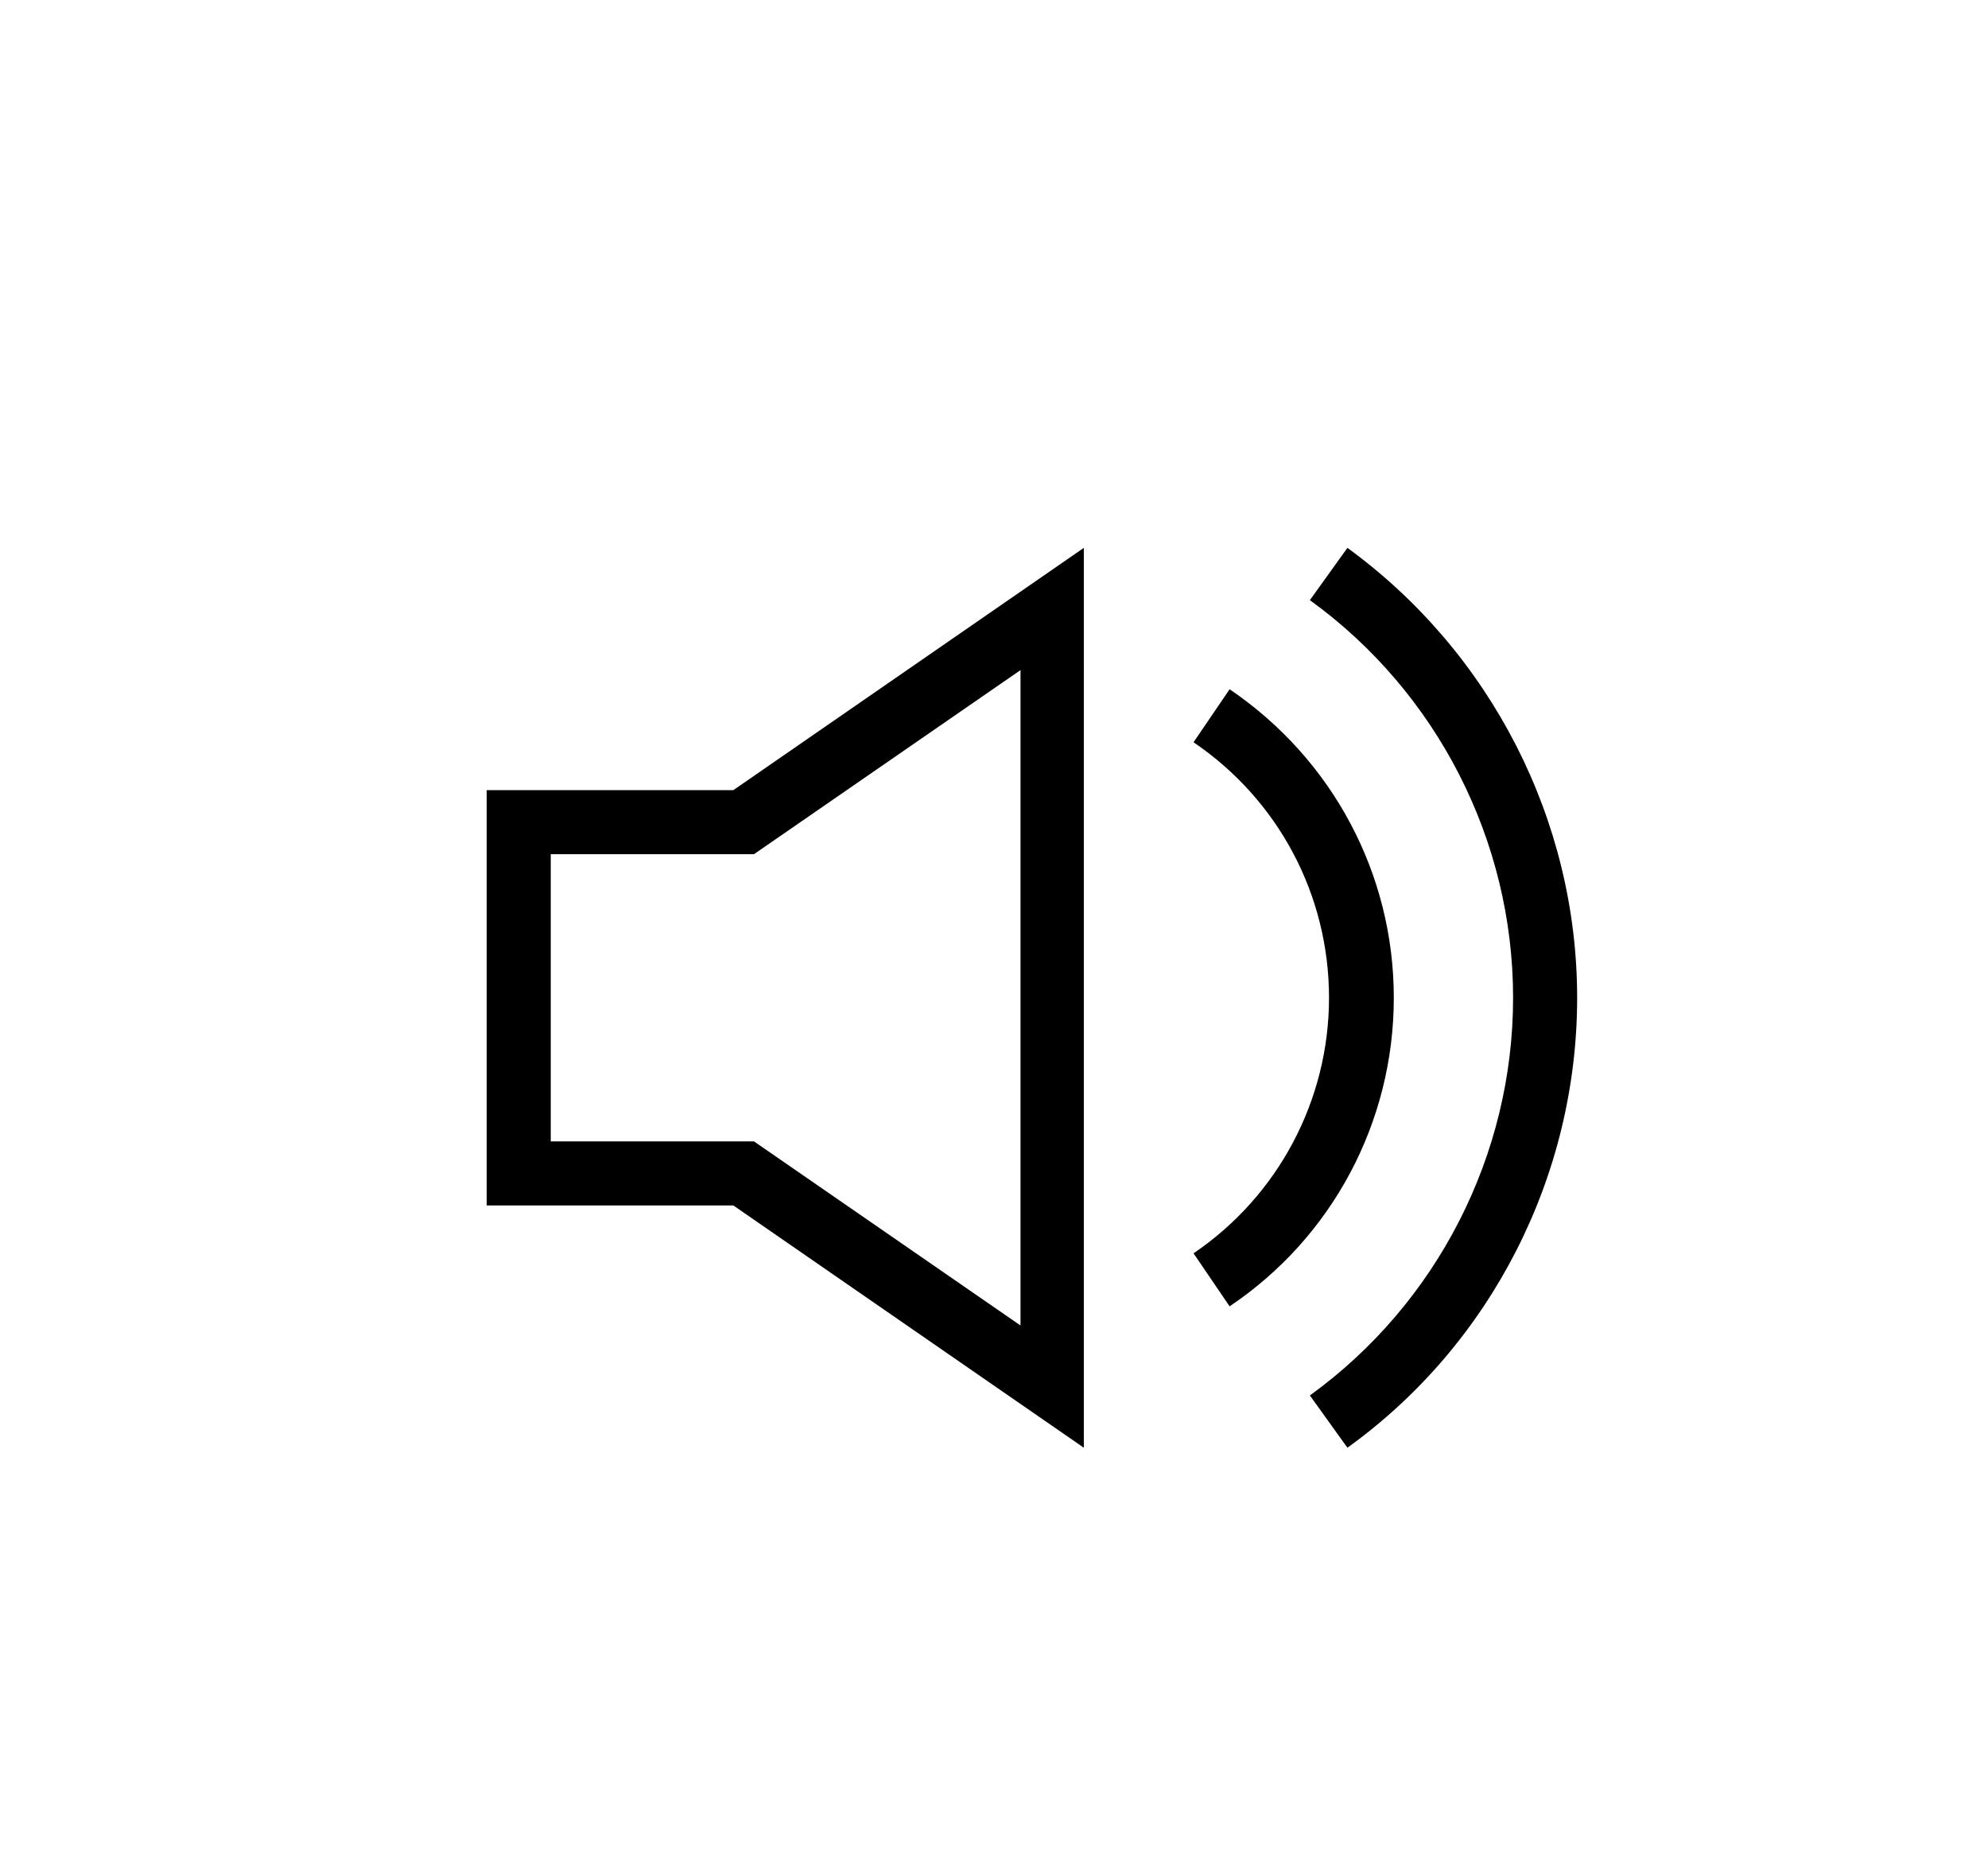 <?xml version="1.0" encoding="utf-8"?>
<!-- Generator: Adobe Illustrator 22.1.0, SVG Export Plug-In . SVG Version: 6.00 Build 0)  -->
<svg version="1.1" id="Layer_1" xmlns="http://www.w3.org/2000/svg" xmlns:xlink="http://www.w3.org/1999/xlink" x="0px" y="0px"
	 viewBox="0 0 270 252.2" style="enable-background:new 0 0 270 252.2;" xml:space="preserve">
<g>
	<path d="M66.1,107.3v56.4h33.5l47.6,32.9V74.4l-47.6,32.9H66.1z M138.6,91v89l-36.2-25H74.8v-39h27.6L138.6,91z"/>
	<path d="M183,74.4l-5.1,7.1c17.3,12.5,27.6,32.7,27.6,54s-10.3,41.5-27.6,54l5.1,7.1c19.6-14.1,31.2-37,31.2-61.1
		C214.2,111.4,202.5,88.6,183,74.4z"/>
	<path d="M167,93.6l-4.9,7.2c11.5,7.8,18.4,20.7,18.4,34.7c0,13.9-6.9,26.9-18.4,34.7l4.9,7.2c14-9.4,22.3-25.1,22.3-41.9
		C189.3,118.7,181,103.1,167,93.6z"/>
</g>
</svg>
